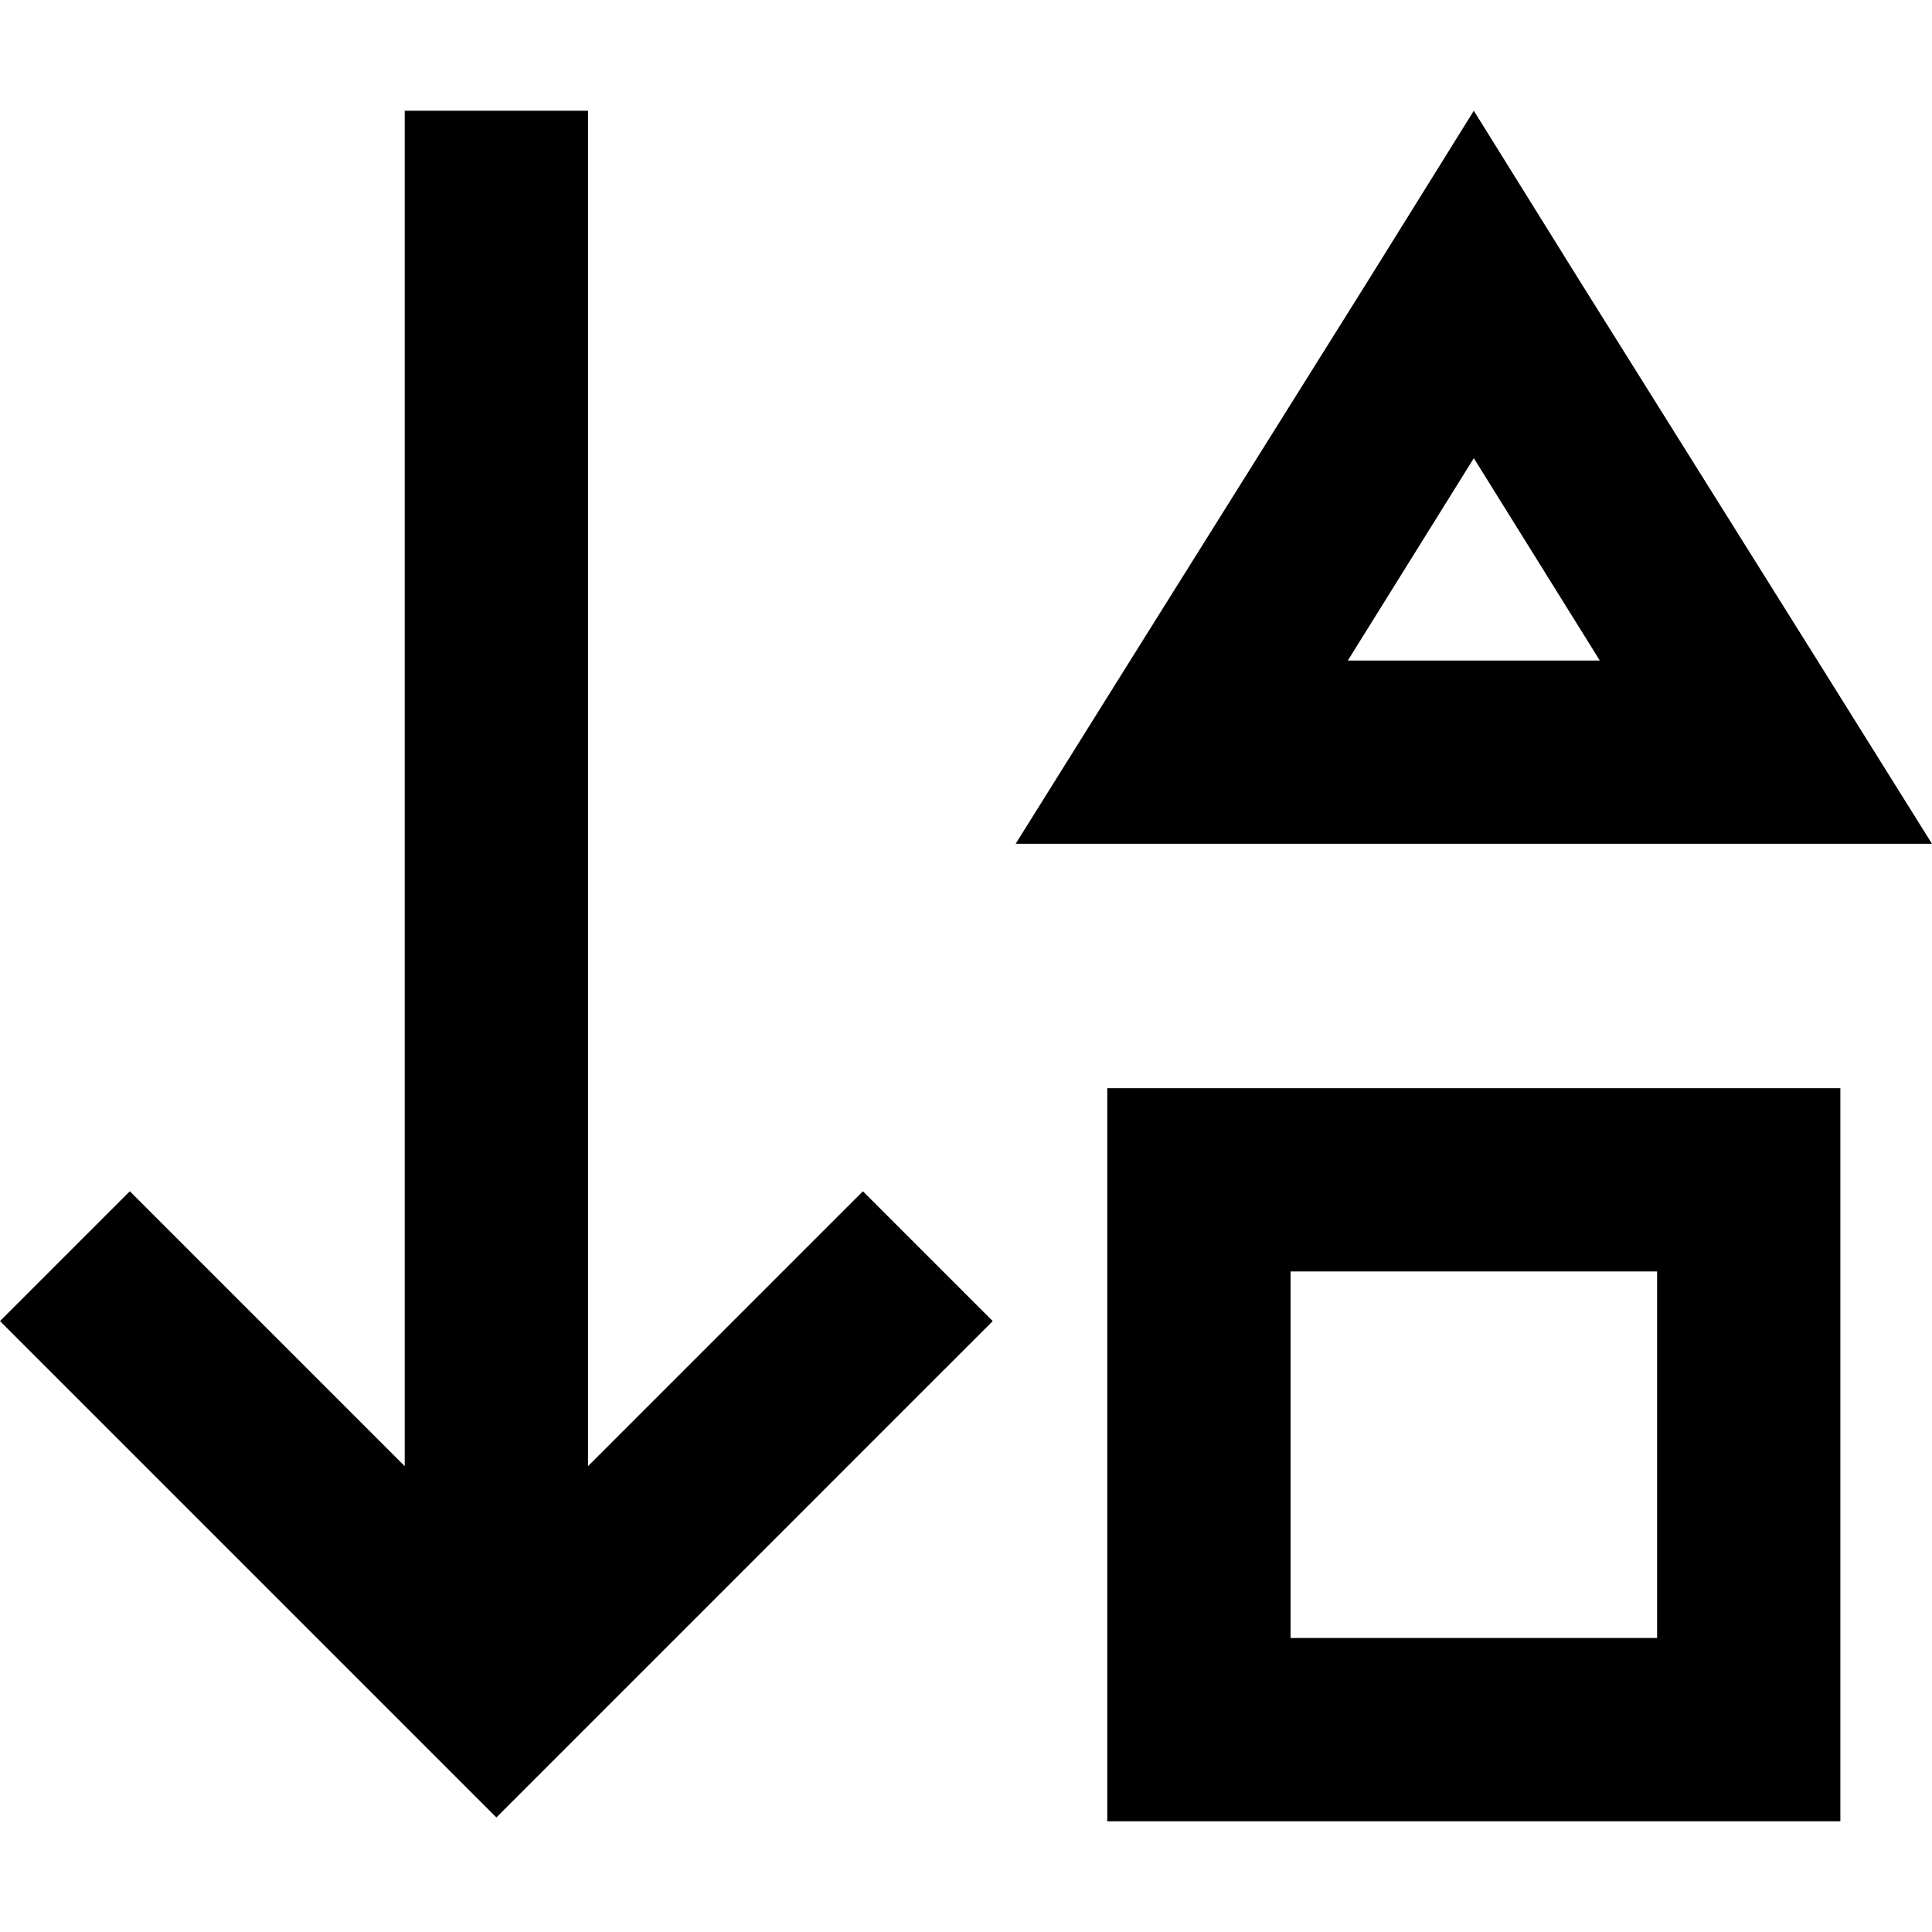 <svg xmlns="http://www.w3.org/2000/svg" viewBox="0 0 512 512">
  <path d="M 131.542 481.644 L 114.34 464.443 L 17.202 367.304 L 0 350.103 L 34.403 315.7 L 51.605 332.901 L 107.257 388.553 L 107.257 53.628 L 107.257 29.344 L 155.826 29.344 L 155.826 53.628 L 155.826 388.553 L 211.478 332.901 L 228.68 315.7 L 263.083 350.103 L 245.881 367.304 L 148.743 464.443 L 131.542 481.644 L 131.542 481.644 Z M 269.154 223.621 L 299.51 175.051 L 362.245 74.877 L 390.577 29.344 L 418.909 74.877 L 481.644 175.051 L 512 223.621 L 454.324 223.621 L 326.83 223.621 L 269.154 223.621 L 269.154 223.621 Z M 357.186 175.051 L 423.968 175.051 L 390.577 121.423 L 357.186 175.051 L 357.186 175.051 Z M 342.008 434.087 L 439.146 434.087 L 439.146 336.949 L 342.008 336.949 L 342.008 434.087 L 342.008 434.087 Z M 293.439 288.379 L 342.008 288.379 L 439.146 288.379 L 487.715 288.379 L 487.715 336.949 L 487.715 434.087 L 487.715 482.656 L 439.146 482.656 L 342.008 482.656 L 293.439 482.656 L 293.439 434.087 L 293.439 336.949 L 293.439 288.379 L 293.439 288.379 Z" />
</svg>